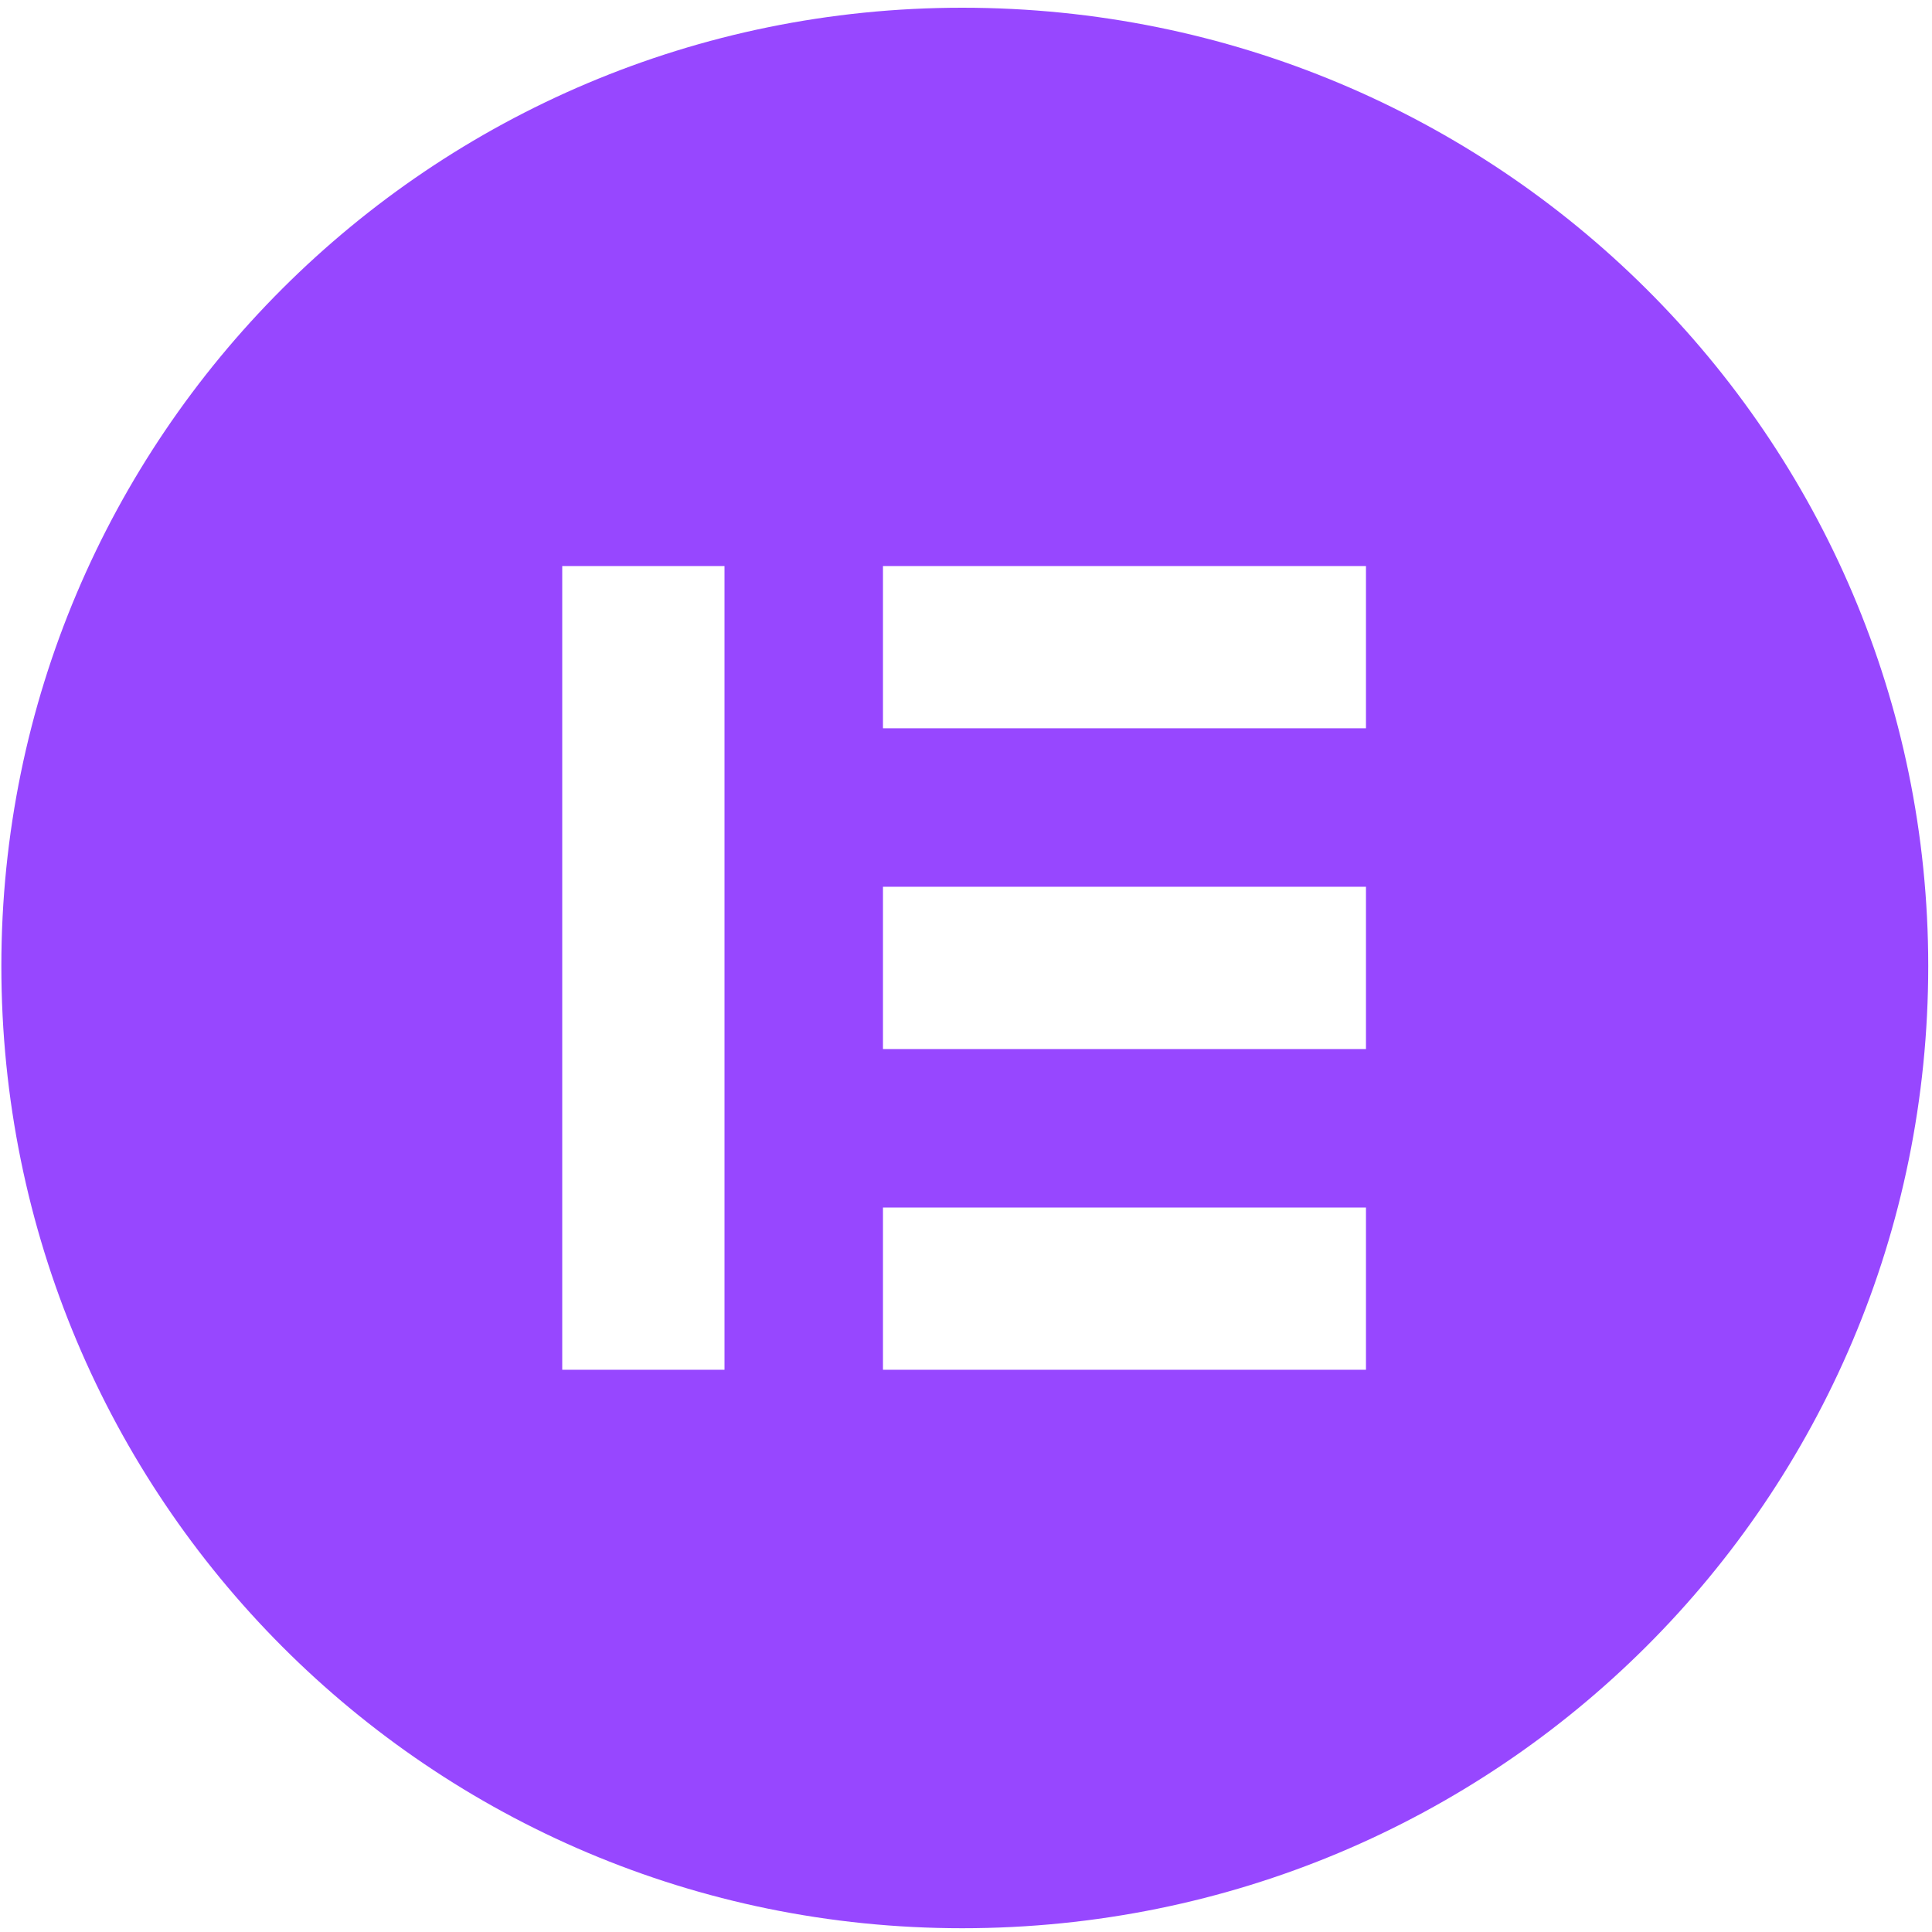 <svg width="80" height="80" viewBox="0 0 80 80" fill="none" xmlns="http://www.w3.org/2000/svg">
<g clip-path="url(#clip0_1_57)">
<path d="M0.056 40C0.056 62.031 17.812 79.844 39.844 79.844C62.031 79.844 79.844 62.031 79.844 40C79.844 18.125 62.031 0.32 39.844 0.32C17.812 0.32 0.056 18.125 0.056 40ZM30 23.438V56.719H23.281V23.438H30ZM36.562 23.438H56.562V30.156H36.562V23.438ZM56.562 36.719V43.438H36.562V36.719H56.562ZM36.562 50H56.562V56.719H36.562V50Z" fill="#9747FF"/>
</g>
<defs>
<clipPath id="clip0_1_57">
<rect width="80" height="80" fill="white"/>
</clipPath>
</defs>
</svg>
